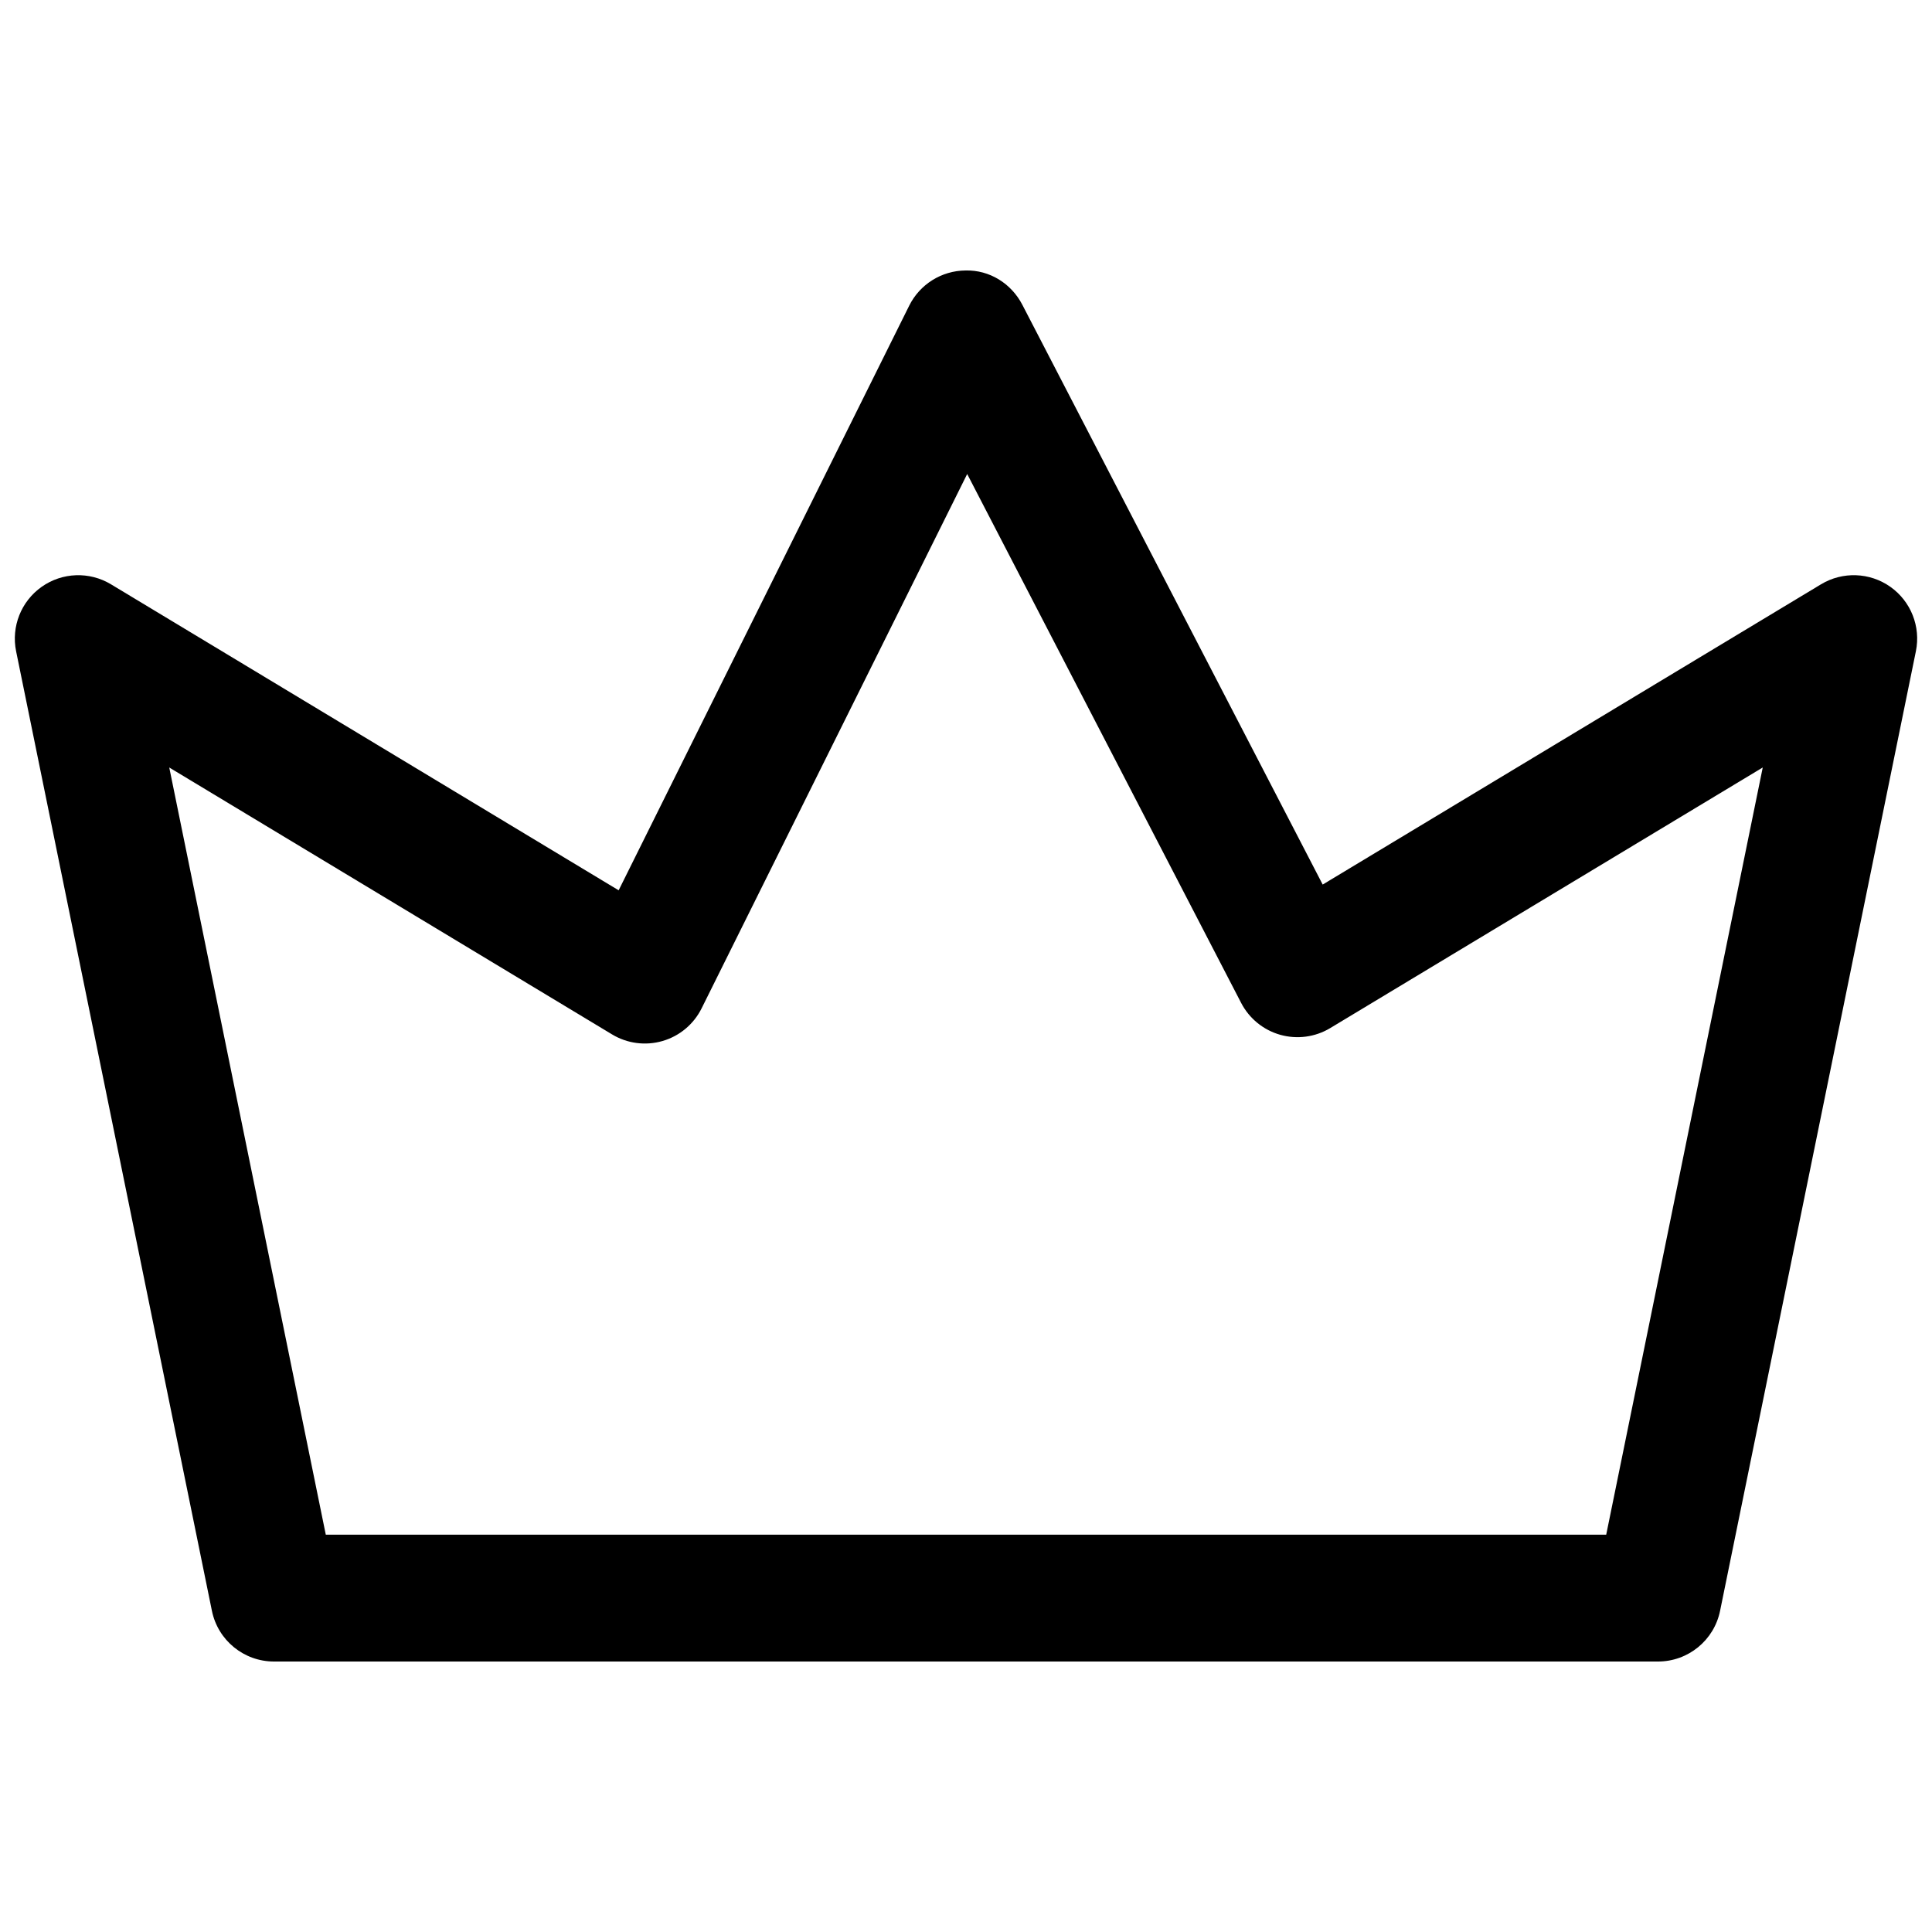 <svg xmlns="http://www.w3.org/2000/svg" xmlns:xlink="http://www.w3.org/1999/xlink" version="1.1" width="256" height="256" viewBox="0 0 256 256" xml:space="preserve">
<desc>Created with Fabric.js 1.7.22</desc>
<defs>
</defs>
<g transform="translate(128 128) scale(0.72 0.72)" style="">
	<g style="stroke: none; stroke-width: 0; stroke-dasharray: none; stroke-linecap: butt; stroke-linejoin: miter; stroke-miterlimit: 10; fill: none; fill-rule: nonzero; opacity: 1;" transform="translate(-175.05 -175.05) scale(3.89 3.89)" >
	<path d="M 77.737 77.905 H 12.263 c -1.426 0 -2.654 -1.003 -2.939 -2.4 L 0.061 30.111 c -0.238 -1.167 0.236 -2.363 1.209 -3.05 c 0.973 -0.688 2.26 -0.733 3.279 -0.119 l 24.018 14.477 L 42.313 13.76 c 0.503 -1.012 1.532 -1.655 2.662 -1.665 c 1.14 -0.031 2.168 0.617 2.689 1.62 l 14.211 27.432 l 23.577 -14.206 c 1.019 -0.614 2.307 -0.567 3.278 0.119 c 0.973 0.687 1.447 1.884 1.209 3.05 l -9.263 45.394 C 80.392 76.902 79.163 77.905 77.737 77.905 z M 14.712 71.905 h 60.576 l 7.406 -36.297 L 62.23 47.938 c -0.711 0.428 -1.568 0.54 -2.363 0.317 c -0.798 -0.226 -1.467 -0.771 -1.849 -1.507 L 45.056 21.724 L 32.492 47.003 c -0.373 0.751 -1.042 1.311 -1.847 1.545 s -1.67 0.122 -2.388 -0.311 L 7.306 35.609 L 14.712 71.905 z" style="stroke: none; stroke-width: 1; stroke-dasharray: none; stroke-linecap: butt; stroke-linejoin: miter; stroke-miterlimit: 10; fill: rgb(0,0,0); fill-rule: nonzero; opacity: 1;" transform=" matrix(1 0 0 1 0 0) " stroke-linecap="round" />
</g>
</g>
</svg>